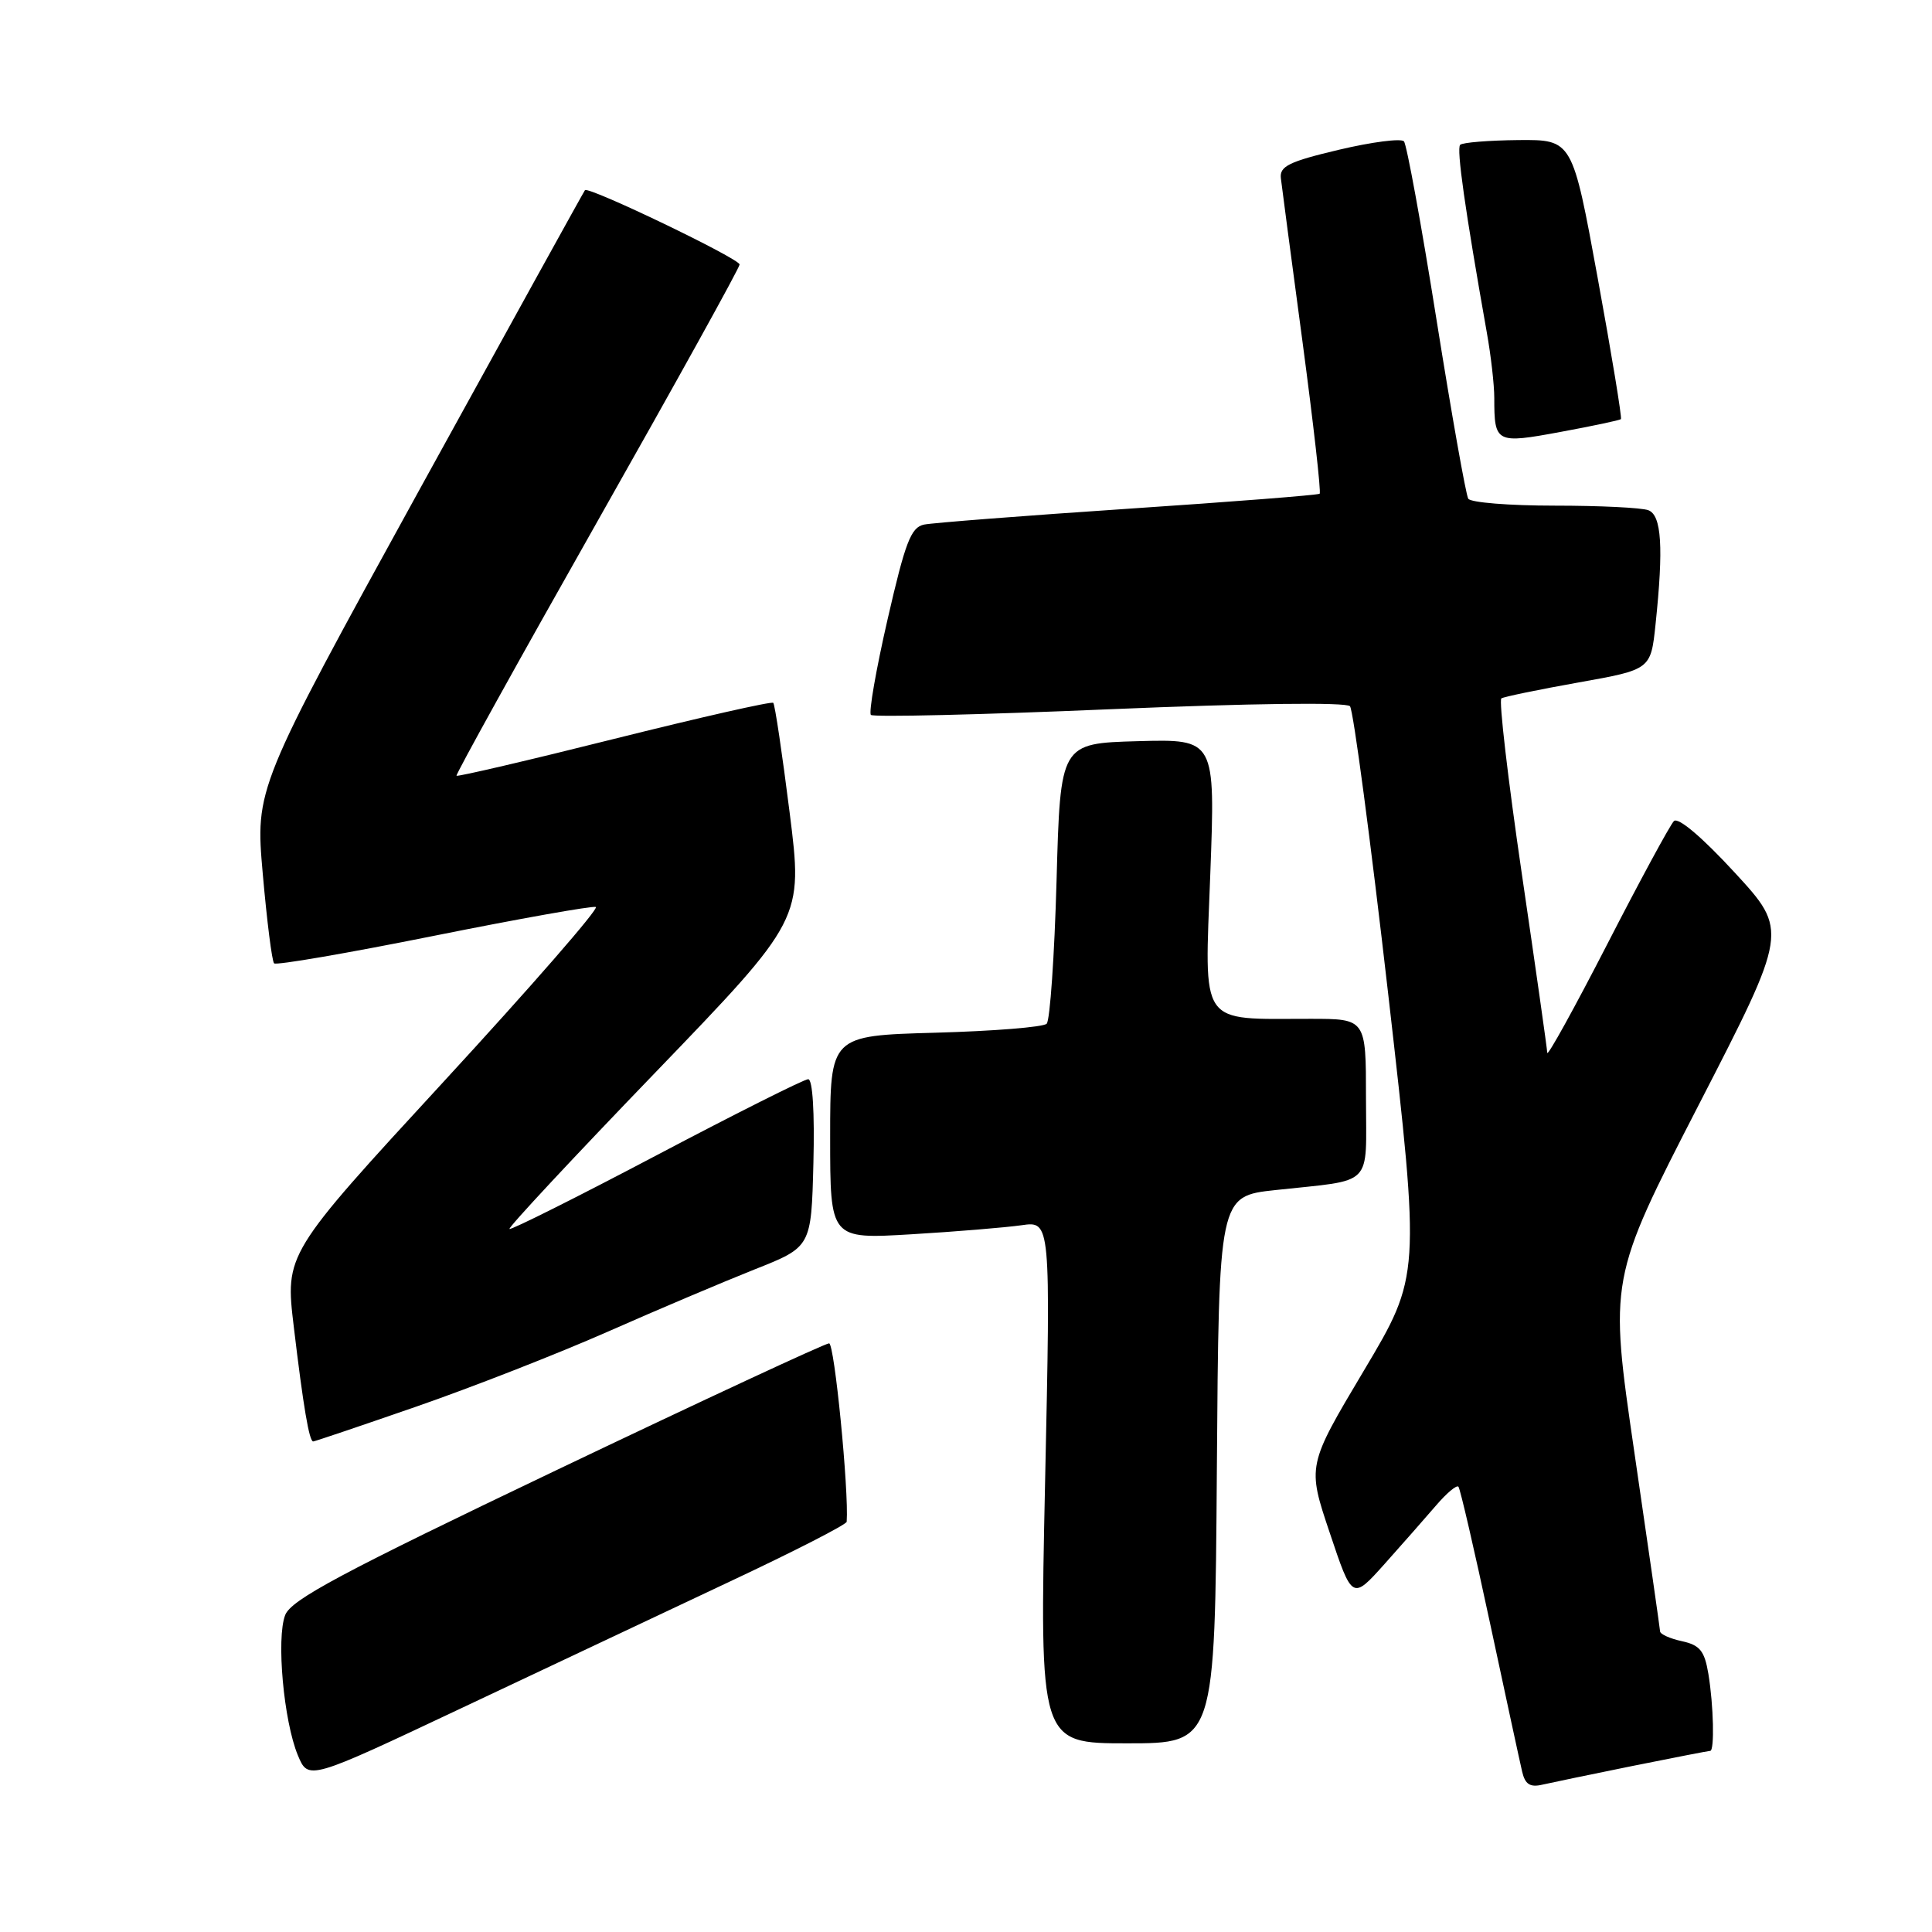 <?xml version="1.0" encoding="UTF-8" standalone="no"?>
<!DOCTYPE svg PUBLIC "-//W3C//DTD SVG 1.1//EN" "http://www.w3.org/Graphics/SVG/1.1/DTD/svg11.dtd" >
<svg xmlns="http://www.w3.org/2000/svg" xmlns:xlink="http://www.w3.org/1999/xlink" version="1.1" viewBox="0 0 256 256">
 <g >
 <path fill="currentColor"
d=" M 216.36 233.99 C 221.78 232.90 226.40 232.00 226.61 232.00 C 227.20 232.00 227.06 225.98 226.37 221.80 C 225.86 218.75 225.25 217.99 222.88 217.47 C 221.29 217.13 219.99 216.54 219.97 216.17 C 219.95 215.80 218.42 205.15 216.57 192.50 C 213.21 169.50 213.21 169.50 225.08 146.42 C 236.96 123.33 236.96 123.33 229.84 115.60 C 225.51 110.90 222.36 108.24 221.80 108.80 C 221.30 109.30 217.32 116.64 212.97 125.11 C 208.62 133.57 205.04 140.05 205.02 139.50 C 205.00 138.95 203.48 128.25 201.64 115.72 C 199.80 103.18 198.59 92.75 198.94 92.54 C 199.29 92.32 203.89 91.37 209.16 90.43 C 218.74 88.72 218.74 88.72 219.37 82.71 C 220.44 72.52 220.17 68.28 218.42 67.61 C 217.55 67.27 211.95 67.00 205.98 67.00 C 200.00 67.00 194.86 66.59 194.55 66.08 C 194.24 65.57 192.34 54.88 190.34 42.33 C 188.34 29.77 186.40 19.15 186.03 18.73 C 185.66 18.31 181.79 18.81 177.43 19.84 C 170.80 21.41 169.54 22.03 169.72 23.61 C 169.84 24.65 171.13 34.41 172.59 45.30 C 174.04 56.19 175.07 65.25 174.86 65.42 C 174.66 65.60 163.25 66.49 149.50 67.41 C 135.75 68.33 123.57 69.28 122.44 69.51 C 120.70 69.88 119.96 71.82 117.61 82.06 C 116.08 88.72 115.09 94.42 115.40 94.73 C 115.71 95.04 129.94 94.71 147.02 93.98 C 165.79 93.19 178.39 93.03 178.88 93.58 C 179.32 94.09 181.60 111.27 183.95 131.77 C 188.21 169.05 188.21 169.05 180.71 181.63 C 173.21 194.22 173.21 194.22 176.20 203.11 C 179.18 212.01 179.18 212.01 183.44 207.26 C 185.78 204.64 188.85 201.15 190.27 199.50 C 191.68 197.85 193.02 196.72 193.25 197.00 C 193.49 197.28 195.36 205.38 197.42 215.00 C 199.48 224.62 201.40 233.51 201.69 234.74 C 202.08 236.43 202.74 236.86 204.36 236.48 C 205.54 236.21 210.94 235.09 216.36 233.99 Z  M 96.82 209.51 C 105.25 205.55 112.16 202.01 112.19 201.64 C 112.49 197.52 110.57 178.00 109.86 178.00 C 109.34 178.00 93.13 185.54 73.84 194.75 C 45.21 208.42 38.59 211.96 37.79 214.00 C 36.59 217.07 37.59 228.07 39.47 232.59 C 40.86 235.91 40.86 235.91 61.18 226.32 C 72.36 221.04 88.39 213.48 96.82 209.51 Z  M 161.24 194.75 C 161.50 158.50 161.50 158.50 169.00 157.69 C 182.22 156.25 181.00 157.49 181.00 145.48 C 181.00 135.00 181.00 135.00 173.63 135.00 C 158.74 135.00 159.60 136.26 160.37 115.81 C 161.04 97.93 161.04 97.93 150.77 98.21 C 140.50 98.50 140.50 98.50 140.00 116.67 C 139.72 126.66 139.13 135.20 138.69 135.65 C 138.24 136.10 131.60 136.63 123.94 136.84 C 110.00 137.23 110.00 137.23 110.00 150.71 C 110.00 164.19 110.00 164.19 120.75 163.55 C 126.66 163.20 133.24 162.65 135.36 162.35 C 139.22 161.79 139.22 161.79 138.48 196.39 C 137.74 231.00 137.74 231.00 149.36 231.00 C 160.98 231.00 160.98 231.00 161.24 194.75 Z  M 55.17 186.38 C 62.50 183.84 73.90 179.38 80.50 176.47 C 87.10 173.55 95.88 169.84 100.00 168.20 C 107.50 165.23 107.50 165.23 107.78 154.11 C 107.95 147.39 107.68 143.00 107.09 143.00 C 106.56 143.00 97.51 147.54 86.98 153.09 C 76.45 158.64 67.69 163.02 67.51 162.84 C 67.33 162.65 76.01 153.34 86.80 142.15 C 106.41 121.79 106.41 121.79 104.63 107.66 C 103.65 99.88 102.68 93.34 102.46 93.13 C 102.24 92.91 92.77 95.06 81.40 97.90 C 70.04 100.75 60.63 102.94 60.49 102.79 C 60.36 102.63 68.74 87.50 79.12 69.16 C 89.50 50.82 98.00 35.48 98.00 35.05 C 98.00 34.27 77.98 24.65 77.51 25.20 C 77.37 25.36 67.48 43.27 55.53 64.98 C 33.82 104.46 33.82 104.46 34.82 115.81 C 35.37 122.05 36.04 127.38 36.32 127.65 C 36.59 127.93 46.11 126.29 57.46 124.01 C 68.81 121.73 78.48 120.01 78.95 120.18 C 79.42 120.36 70.35 130.77 58.79 143.32 C 37.77 166.15 37.77 166.15 38.93 175.82 C 40.19 186.39 40.97 191.00 41.50 191.00 C 41.69 191.00 47.85 188.92 55.17 186.38 Z  M 214.78 55.54 C 214.94 55.39 213.56 46.99 211.71 36.88 C 208.35 18.50 208.35 18.50 201.19 18.56 C 197.26 18.60 193.79 18.88 193.48 19.19 C 192.97 19.69 194.13 27.80 197.01 44.06 C 197.56 47.12 198.00 51.02 198.00 52.73 C 198.00 58.71 198.22 58.82 206.79 57.23 C 211.03 56.45 214.63 55.68 214.78 55.54 Z "/>
</g>
</svg>